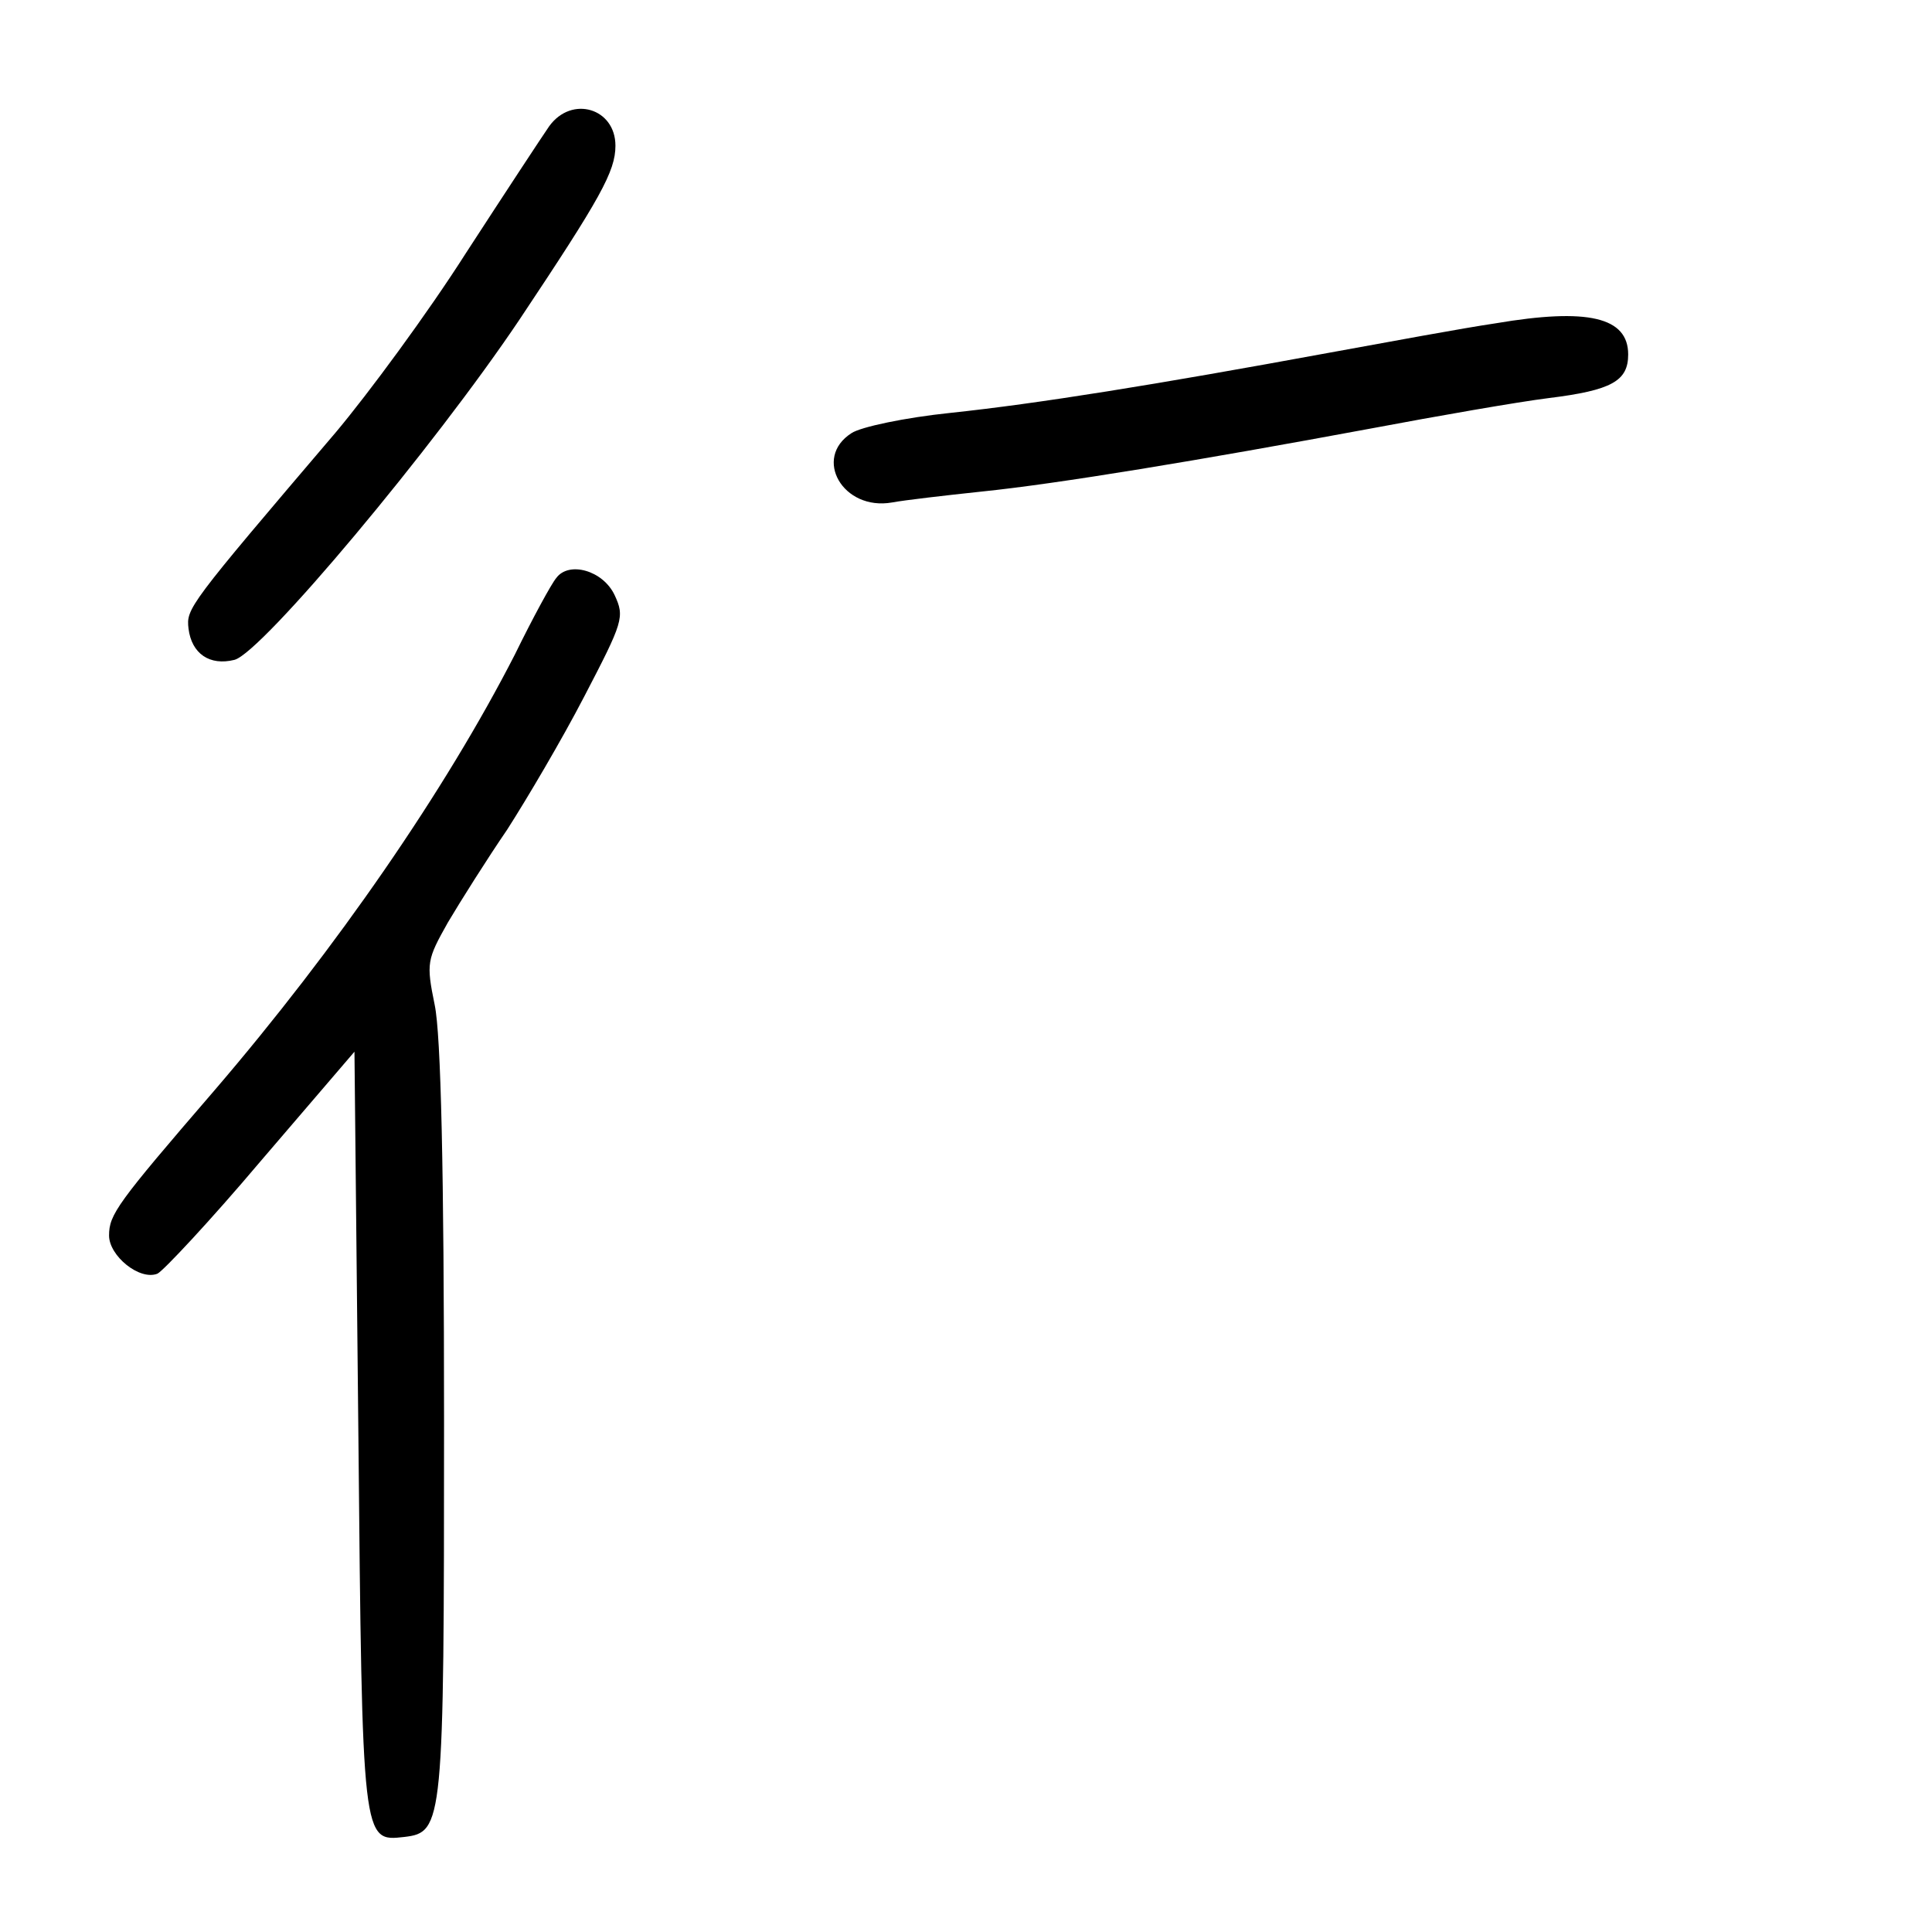 <?xml version="1.0" standalone="no"?>
<!DOCTYPE svg PUBLIC "-//W3C//DTD SVG 20010904//EN"
 "http://www.w3.org/TR/2001/REC-SVG-20010904/DTD/svg10.dtd">
<svg version="1.0" xmlns="http://www.w3.org/2000/svg"
 width="248pt" height="248pt" viewBox="0 0 248 248"
 preserveAspectRatio="xMidYMid meet">
<g transform="translate(0,248) scale(0.1,-0.1)"
fill="#000000" stroke="none">
<path d="M705 2318 c-9 -13 -57 -86 -107 -163 -49 -77 -125 -180 -167 -230
-190 -223 -192 -226 -189 -252 4 -32 27 -48 59 -40 35 9 256 273 366 437 104
156 123 190 123 223 0 48 -56 65 -85 25z"/>
<path d="M1920 2065 c-41 -6 -138 -24 -215 -38 -223 -41 -372 -65 -485 -77
-58 -6 -115 -18 -127 -26 -50 -32 -11 -100 52 -89 16 3 68 9 115 14 98 10 279
40 500 81 85 16 188 34 228 39 81 10 102 22 102 56 0 48 -52 60 -170 40z"/>
<path d="M714 1738 c-6 -7 -30 -51 -53 -98 -89 -174 -229 -377 -386 -560 -125
-145 -135 -159 -135 -186 0 -26 39 -58 62 -49 7 3 68 68 133 145 l120 140 5
-489 c5 -528 5 -525 59 -519 50 6 51 16 51 532 0 325 -4 498 -12 536 -11 54
-10 58 17 106 16 27 50 81 76 119 25 39 70 115 99 171 50 96 52 102 39 130
-15 32 -59 44 -75 22z"/>
</g>
</svg>
